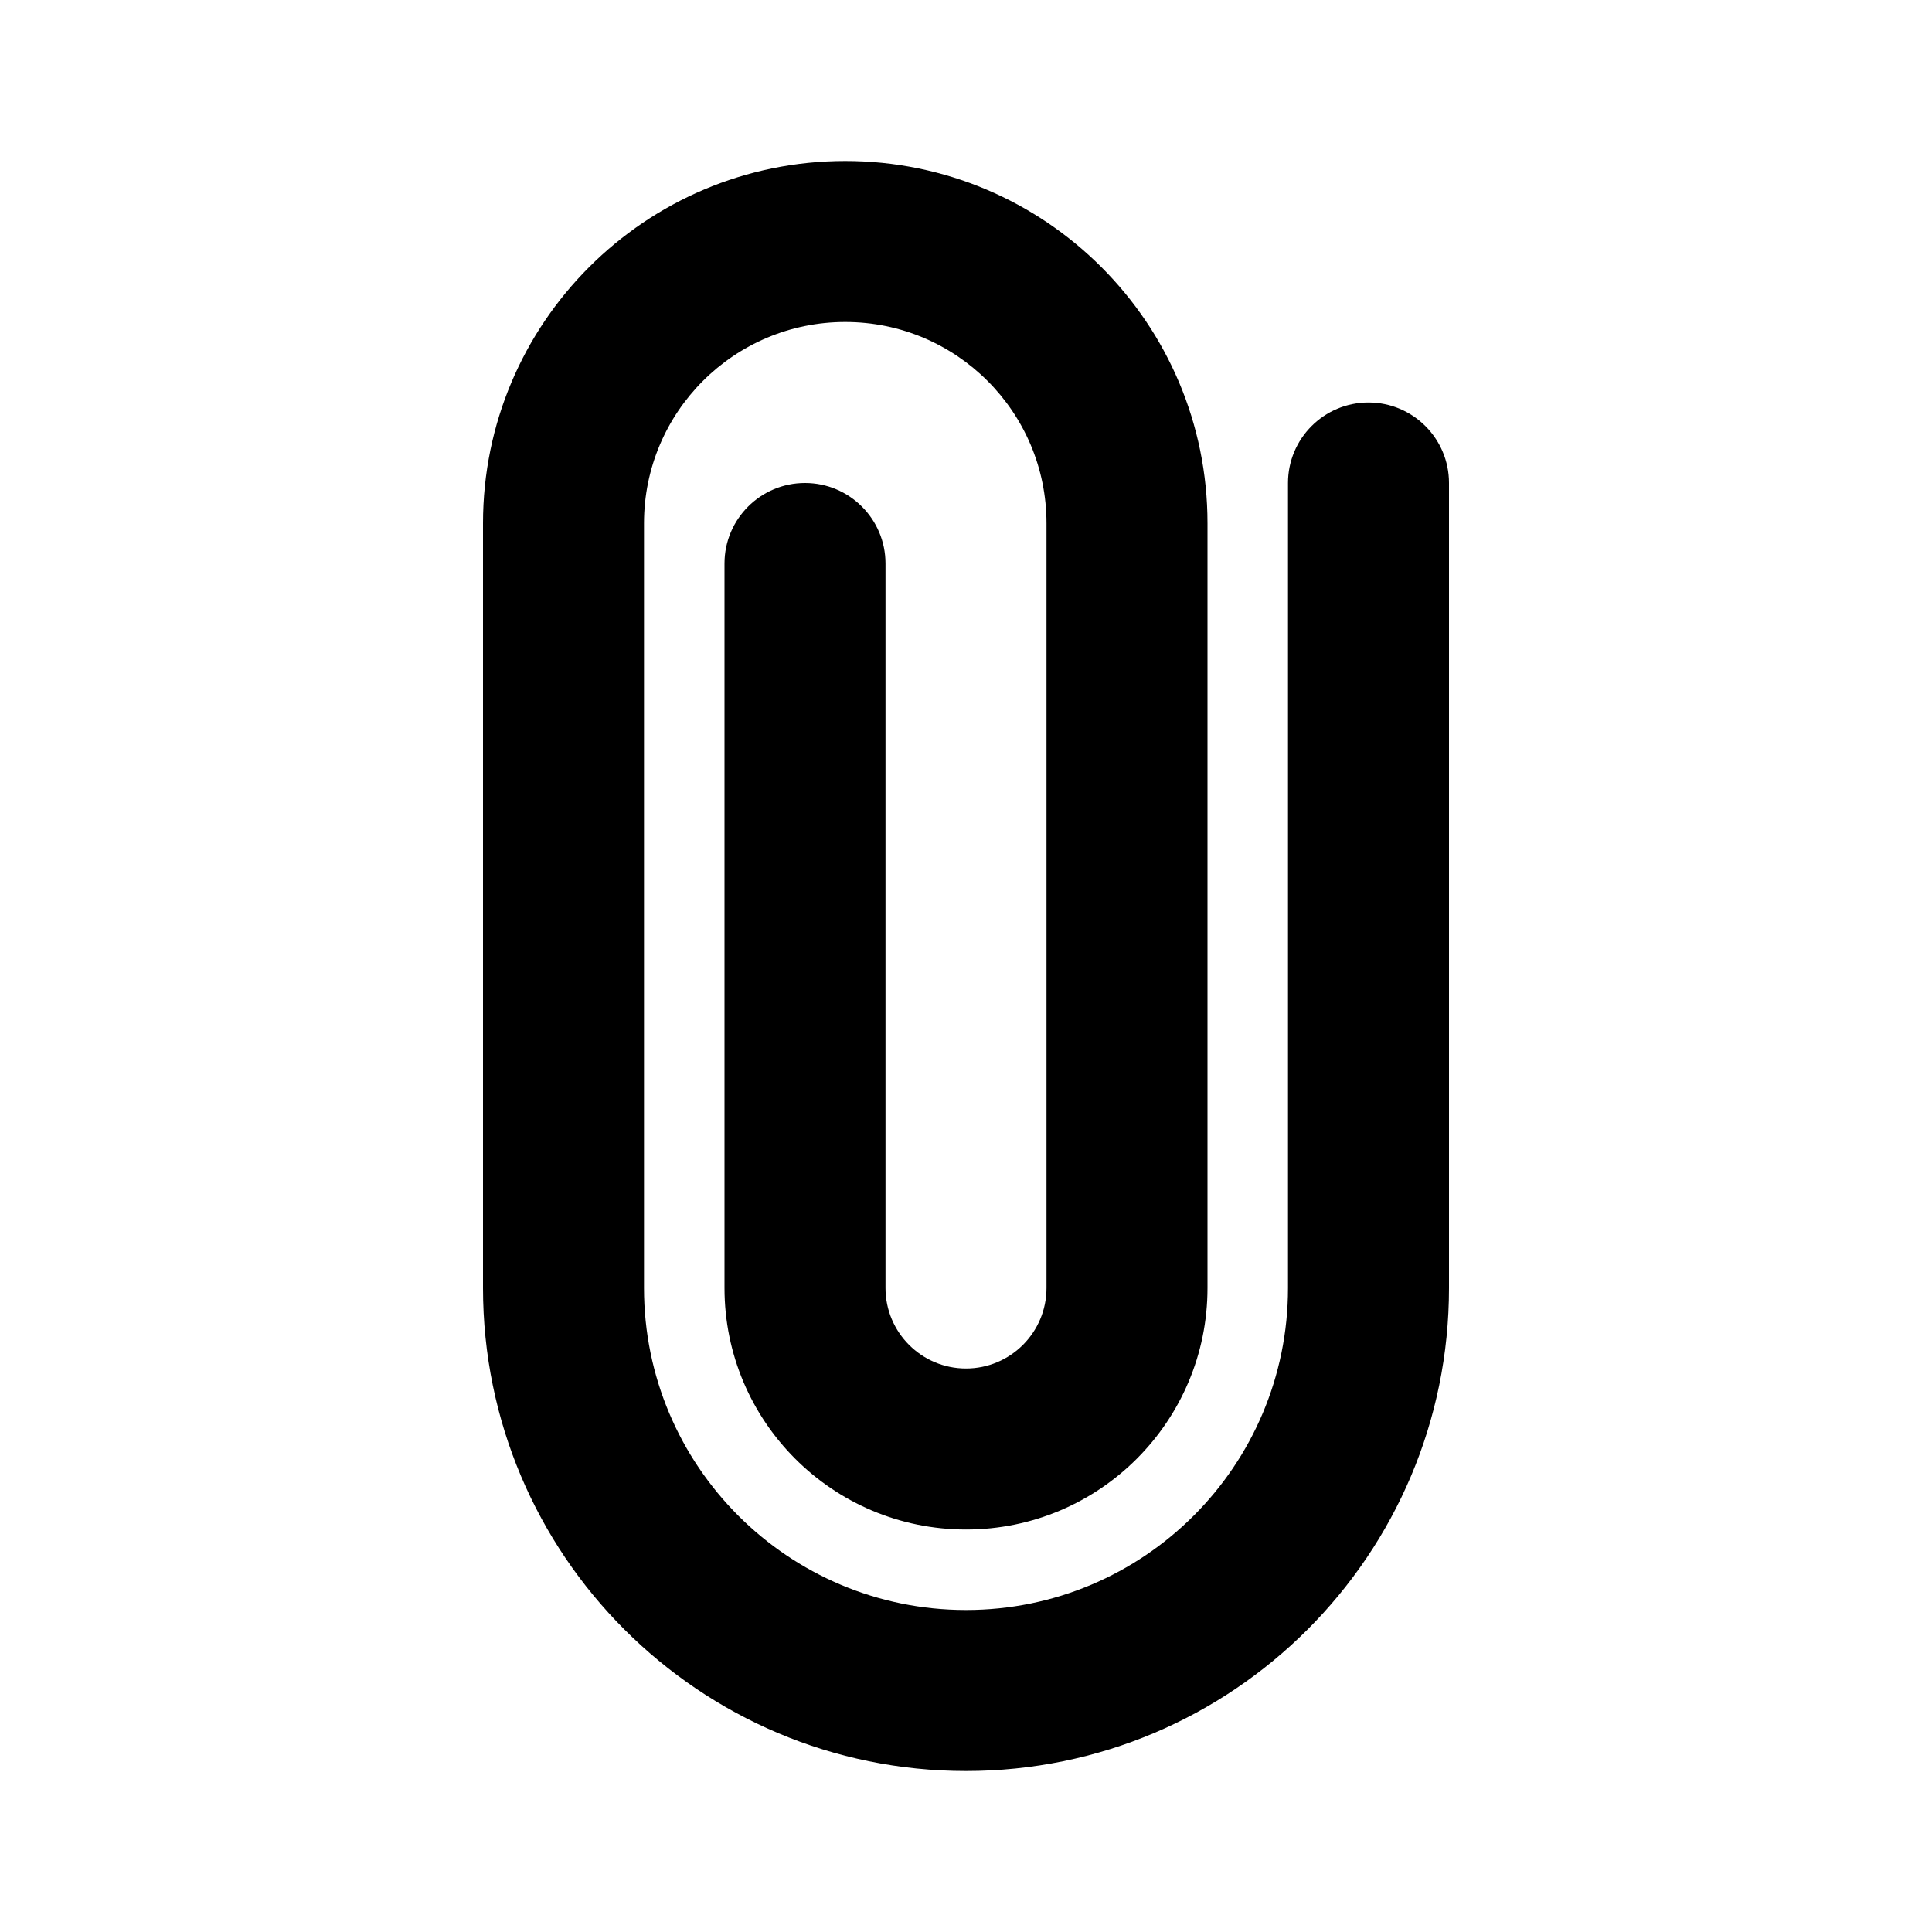 <svg width="24" height="24" viewBox="0 0 24 24" fill="none" xmlns="http://www.w3.org/2000/svg">
<path fill-rule="evenodd" clip-rule="evenodd" d="M8 6.5C8 5.119 9.119 4 10.5 4C11.881 4 13 5.119 13 6.5C13 6.5 13 6.501 13 6.501V15.999C13 15.999 13 16 13 16C13 16.552 12.552 17 12 17C11.448 17 11 16.552 11 16V16V7C11 6.448 10.552 6 10 6C9.448 6 9 6.448 9 7L9 15.999L9 16C9 17.657 10.343 19 12 19C13.657 19 15 17.657 15 16V6.5C15 4.015 12.985 2 10.5 2C8.015 2 6 4.015 6 6.5V16C6 19.314 8.686 22 12 22C15.314 22 18 19.314 18 16V6C18 5.448 17.552 5 17 5C16.448 5 16 5.448 16 6V16C16 18.209 14.209 20 12 20C9.791 20 8 18.209 8 16V6.5Z" fill="currentColor"/>
</svg>
